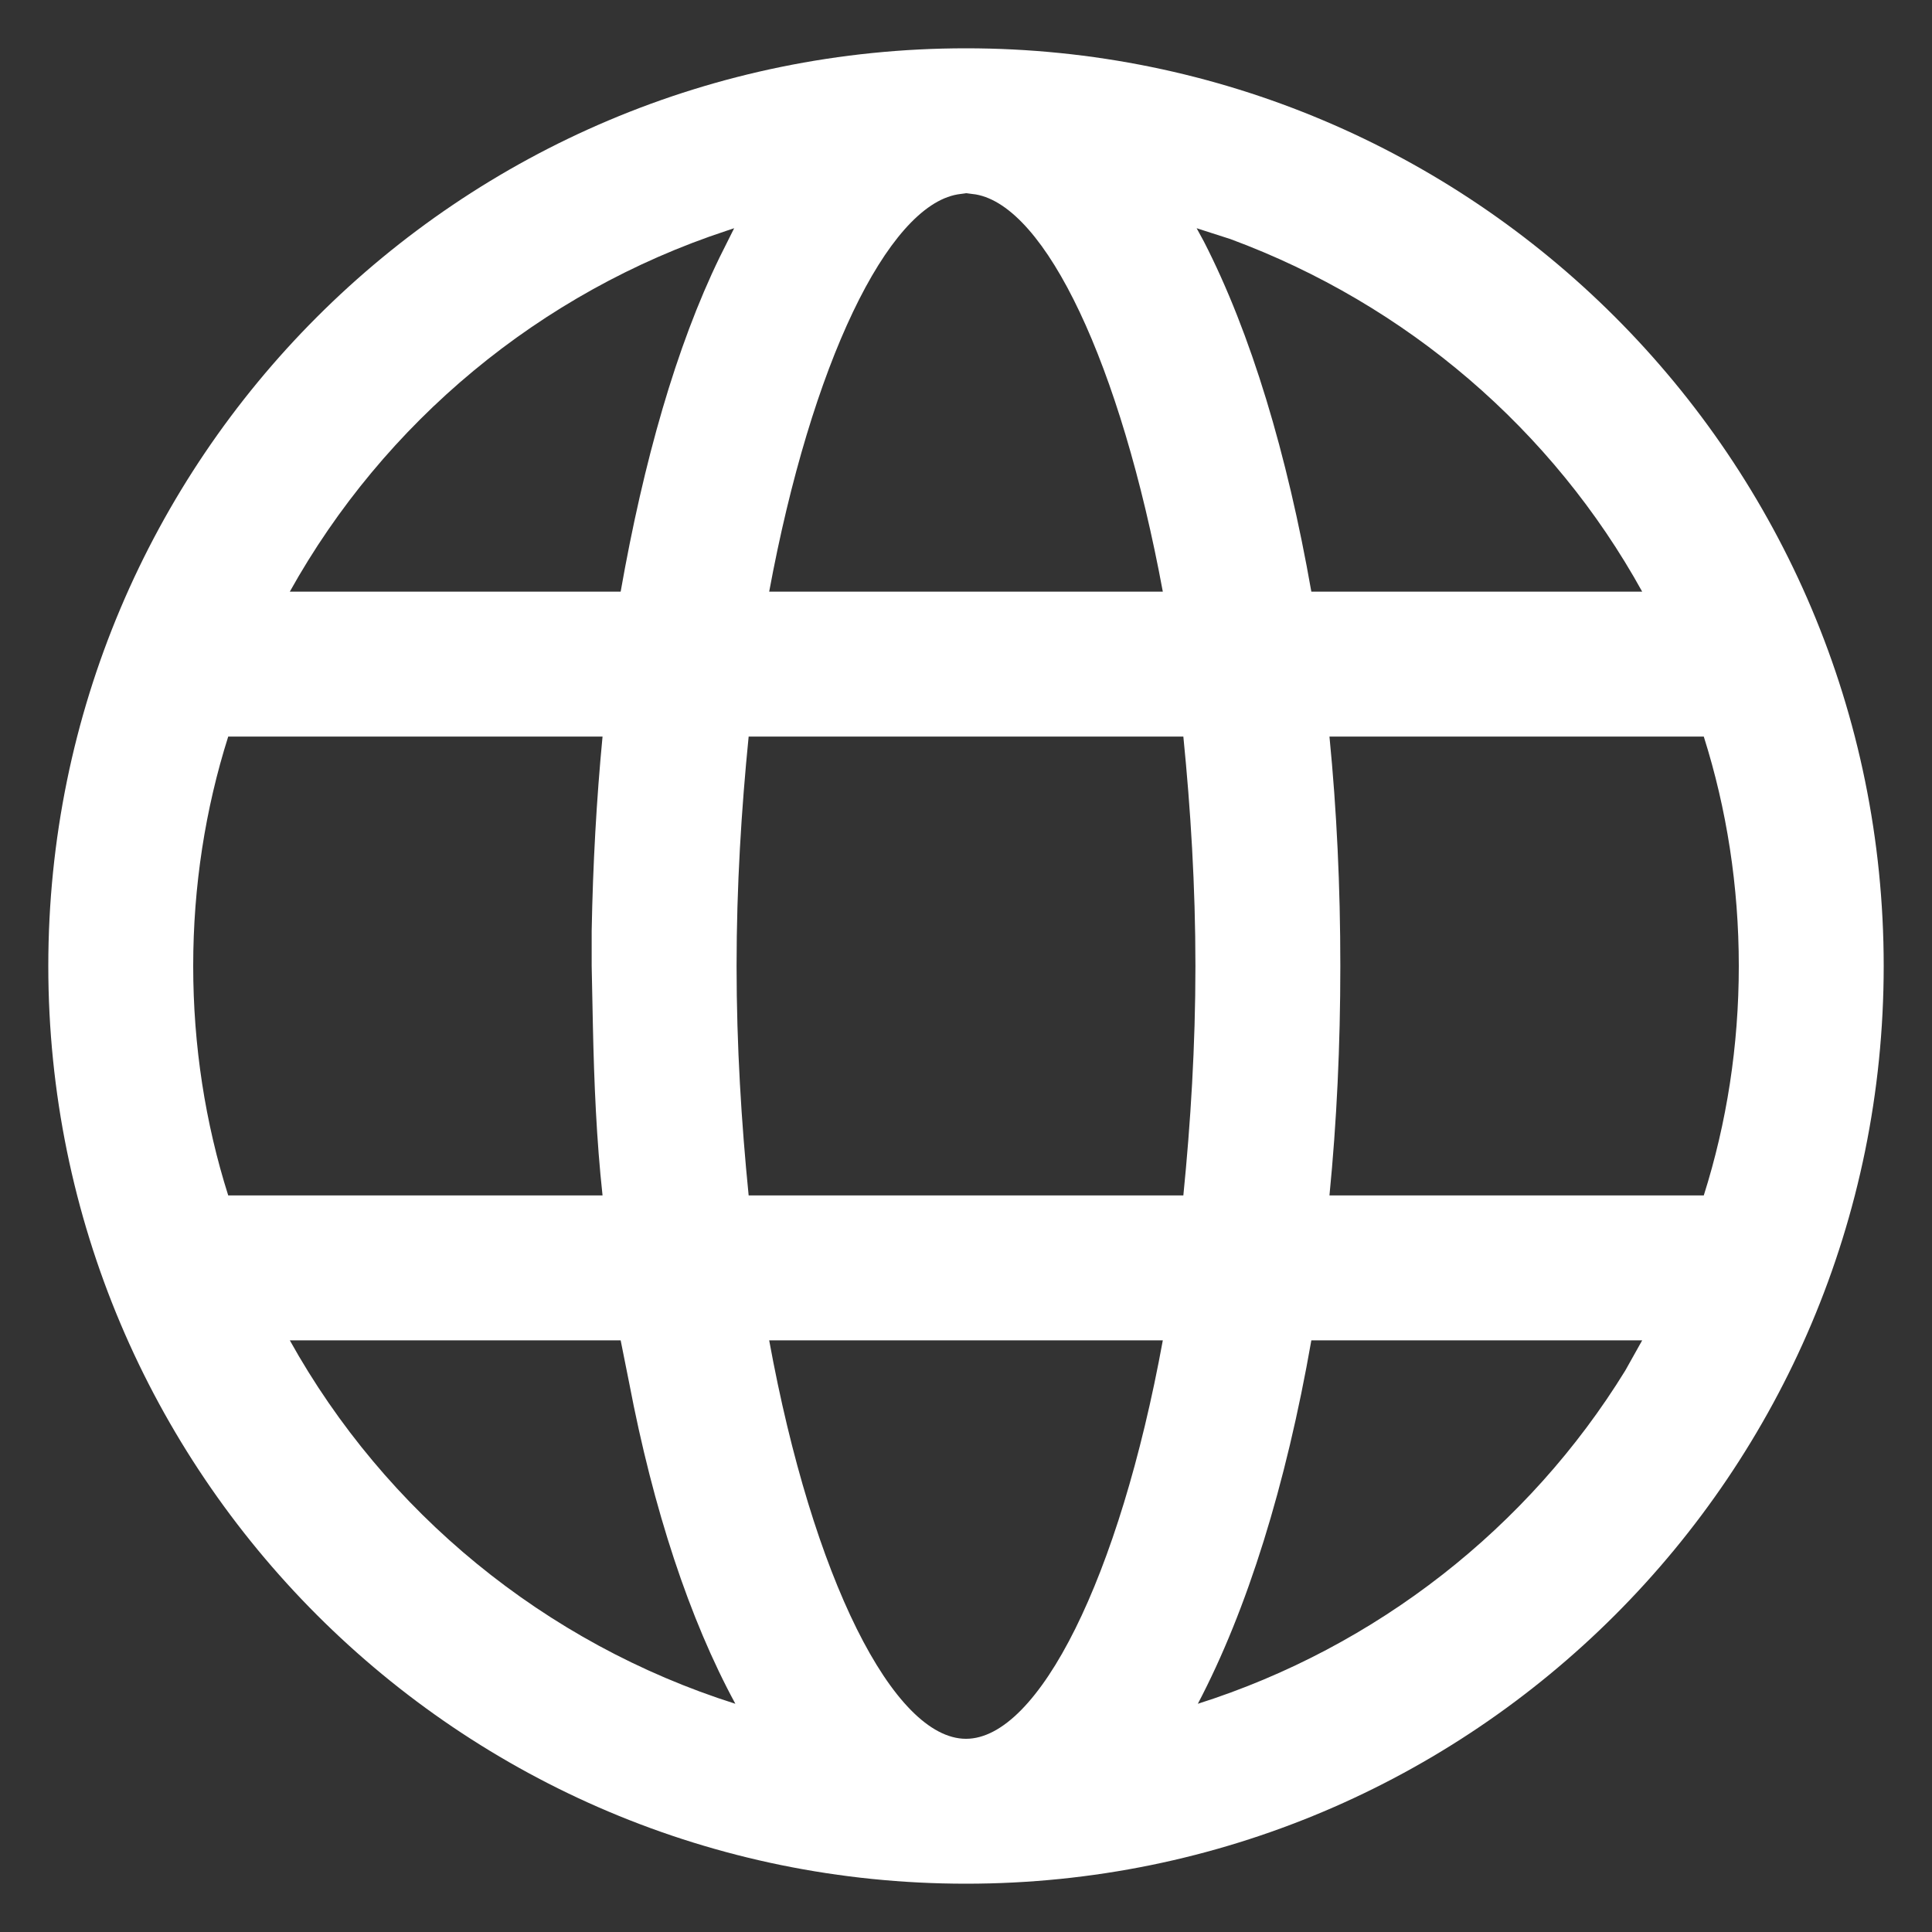 <svg xmlns='http://www.w3.org/2000/svg' width='16' height='16' viewBox='0 0 16 16' fill='#fff'><rect x="0" y="0" width="16" height="16" fill="#333333" stroke="none"/><path d='M8 0.4C12.2 0.4 15.6 3.8 15.6 8 15.6 12.2 12.2 15.6 8 15.6 3.8 15.6 0.4 12.2 0.4 8 0.4 3.8 3.8 0.4 8 0.4ZM9.63 11.1L6.37 11.1C6.73 13.07 7.4 14.4 8 14.4 8.6 14.4 9.27 13.07 9.63 11.1ZM5.14 11.1L2.4 11.1C3.19 12.52 4.51 13.61 6.09 14.11 5.71 13.41 5.41 12.5 5.21 11.45L5.14 11.1ZM13.6 11.1L10.86 11.1C10.65 12.3 10.33 13.33 9.92 14.11 11.4 13.64 12.66 12.65 13.46 11.35L13.6 11.1ZM4.99 6.1L1.89 6.1C1.7 6.7 1.6 7.34 1.6 8 1.6 8.66 1.7 9.3 1.89 9.9L4.99 9.9C4.94 9.44 4.92 8.97 4.91 8.49L4.9 8 4.9 7.71C4.91 7.16 4.94 6.62 4.99 6.1ZM9.8 6.1L6.2 6.1C6.14 6.7 6.1 7.34 6.1 8 6.1 8.66 6.14 9.3 6.2 9.9L9.8 9.9C9.86 9.3 9.9 8.66 9.9 8 9.9 7.34 9.86 6.7 9.8 6.1ZM14.11 6.1L11.01 6.1C11.07 6.71 11.1 7.34 11.1 8 11.1 8.66 11.07 9.29 11.01 9.9L14.11 9.9C14.3 9.3 14.4 8.66 14.4 8 14.4 7.34 14.3 6.7 14.11 6.1ZM6.08 1.89L6.02 1.91C4.47 2.42 3.18 3.5 2.4 4.9L5.14 4.9C5.33 3.82 5.6 2.87 5.96 2.13L6.08 1.89ZM8 1.6L7.93 1.61C7.35 1.71 6.72 3.01 6.37 4.9L9.63 4.9C9.28 3.01 8.66 1.71 8.08 1.61L8 1.6ZM9.91 1.89L9.97 2C10.36 2.76 10.66 3.76 10.86 4.9L13.6 4.9C12.86 3.56 11.65 2.52 10.19 1.98L9.91 1.89Z'/></svg>